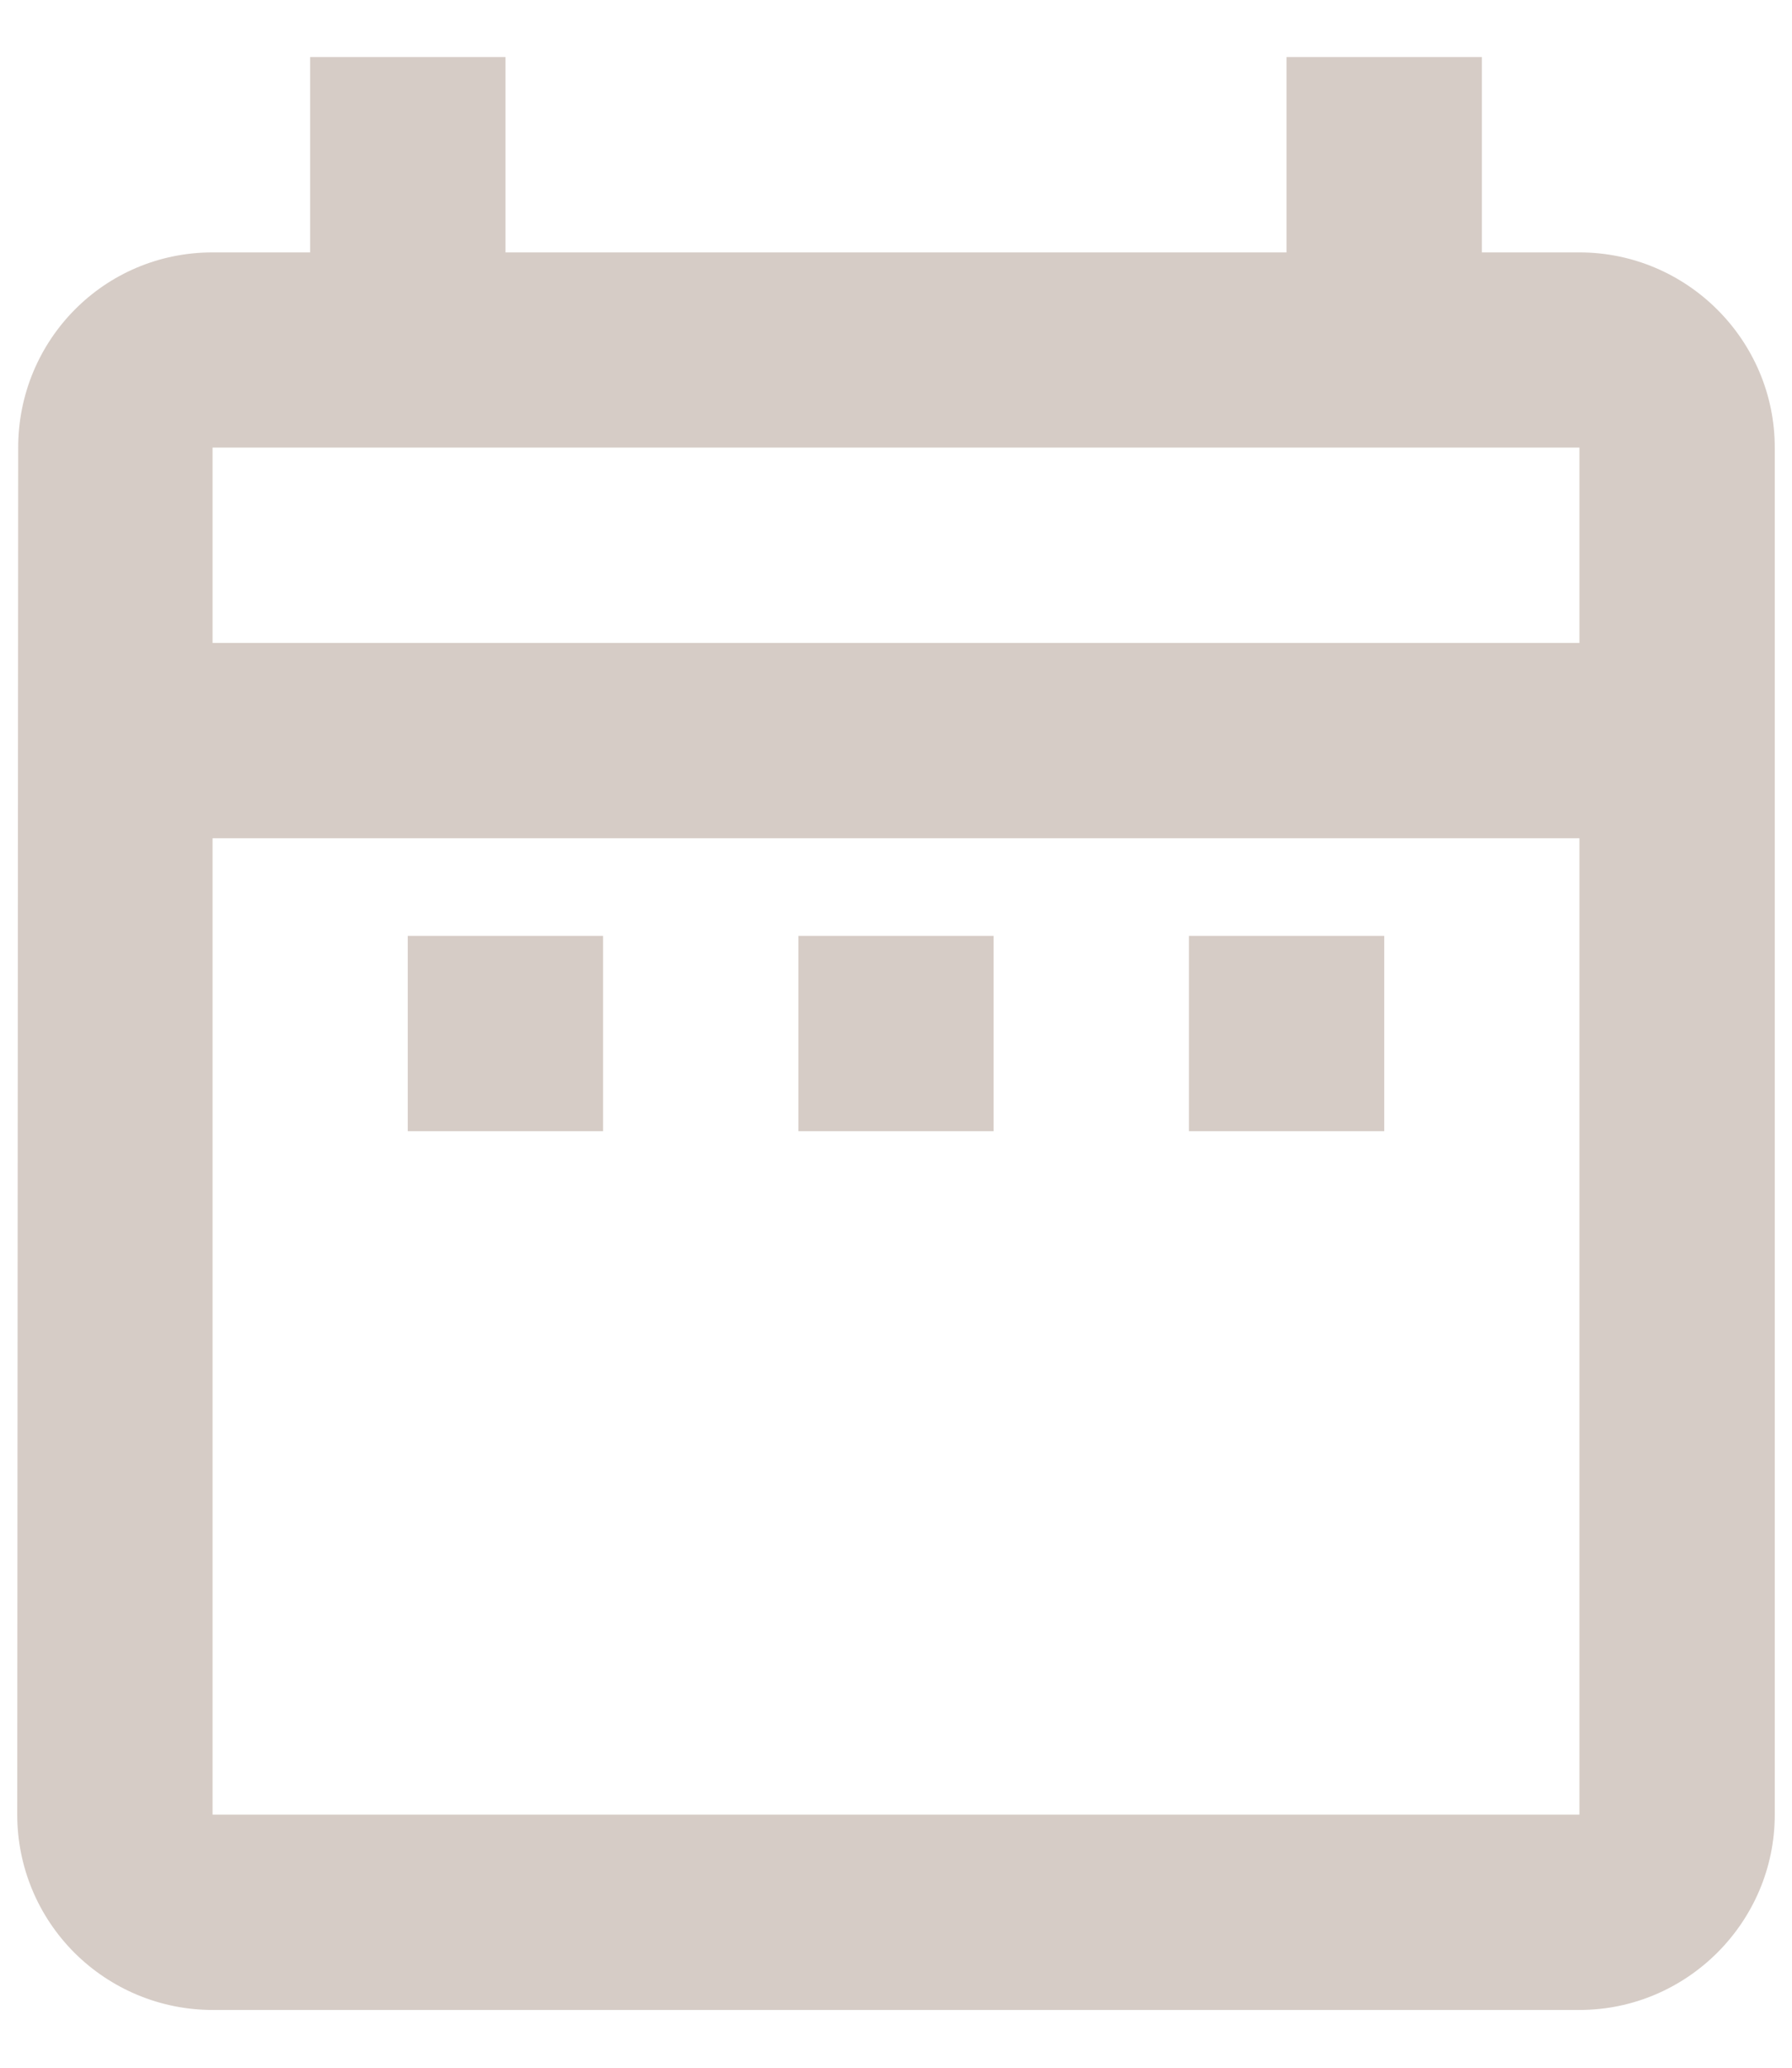 <svg width="13" height="15" viewBox="0 0 13 15" fill="none" xmlns="http://www.w3.org/2000/svg">
<path d="M2.958 6.789H4.375V8.206H2.958V6.789ZM12.875 3.247V13.164C12.875 13.943 12.238 14.581 11.458 14.581H1.542C1.166 14.581 0.806 14.431 0.54 14.166C0.274 13.9 0.125 13.54 0.125 13.164L0.132 3.247C0.132 2.468 0.755 1.831 1.542 1.831H2.25V0.414H3.667V1.831H9.333V0.414H10.75V1.831H11.458C12.238 1.831 12.875 2.468 12.875 3.247ZM1.542 4.664H11.458V3.247H1.542V4.664ZM11.458 13.164V6.081H1.542V13.164H11.458ZM8.625 8.206H10.042V6.789H8.625V8.206ZM5.792 8.206H7.208V6.789H5.792V8.206Z" fill="#D6CCC6"/>
</svg>
